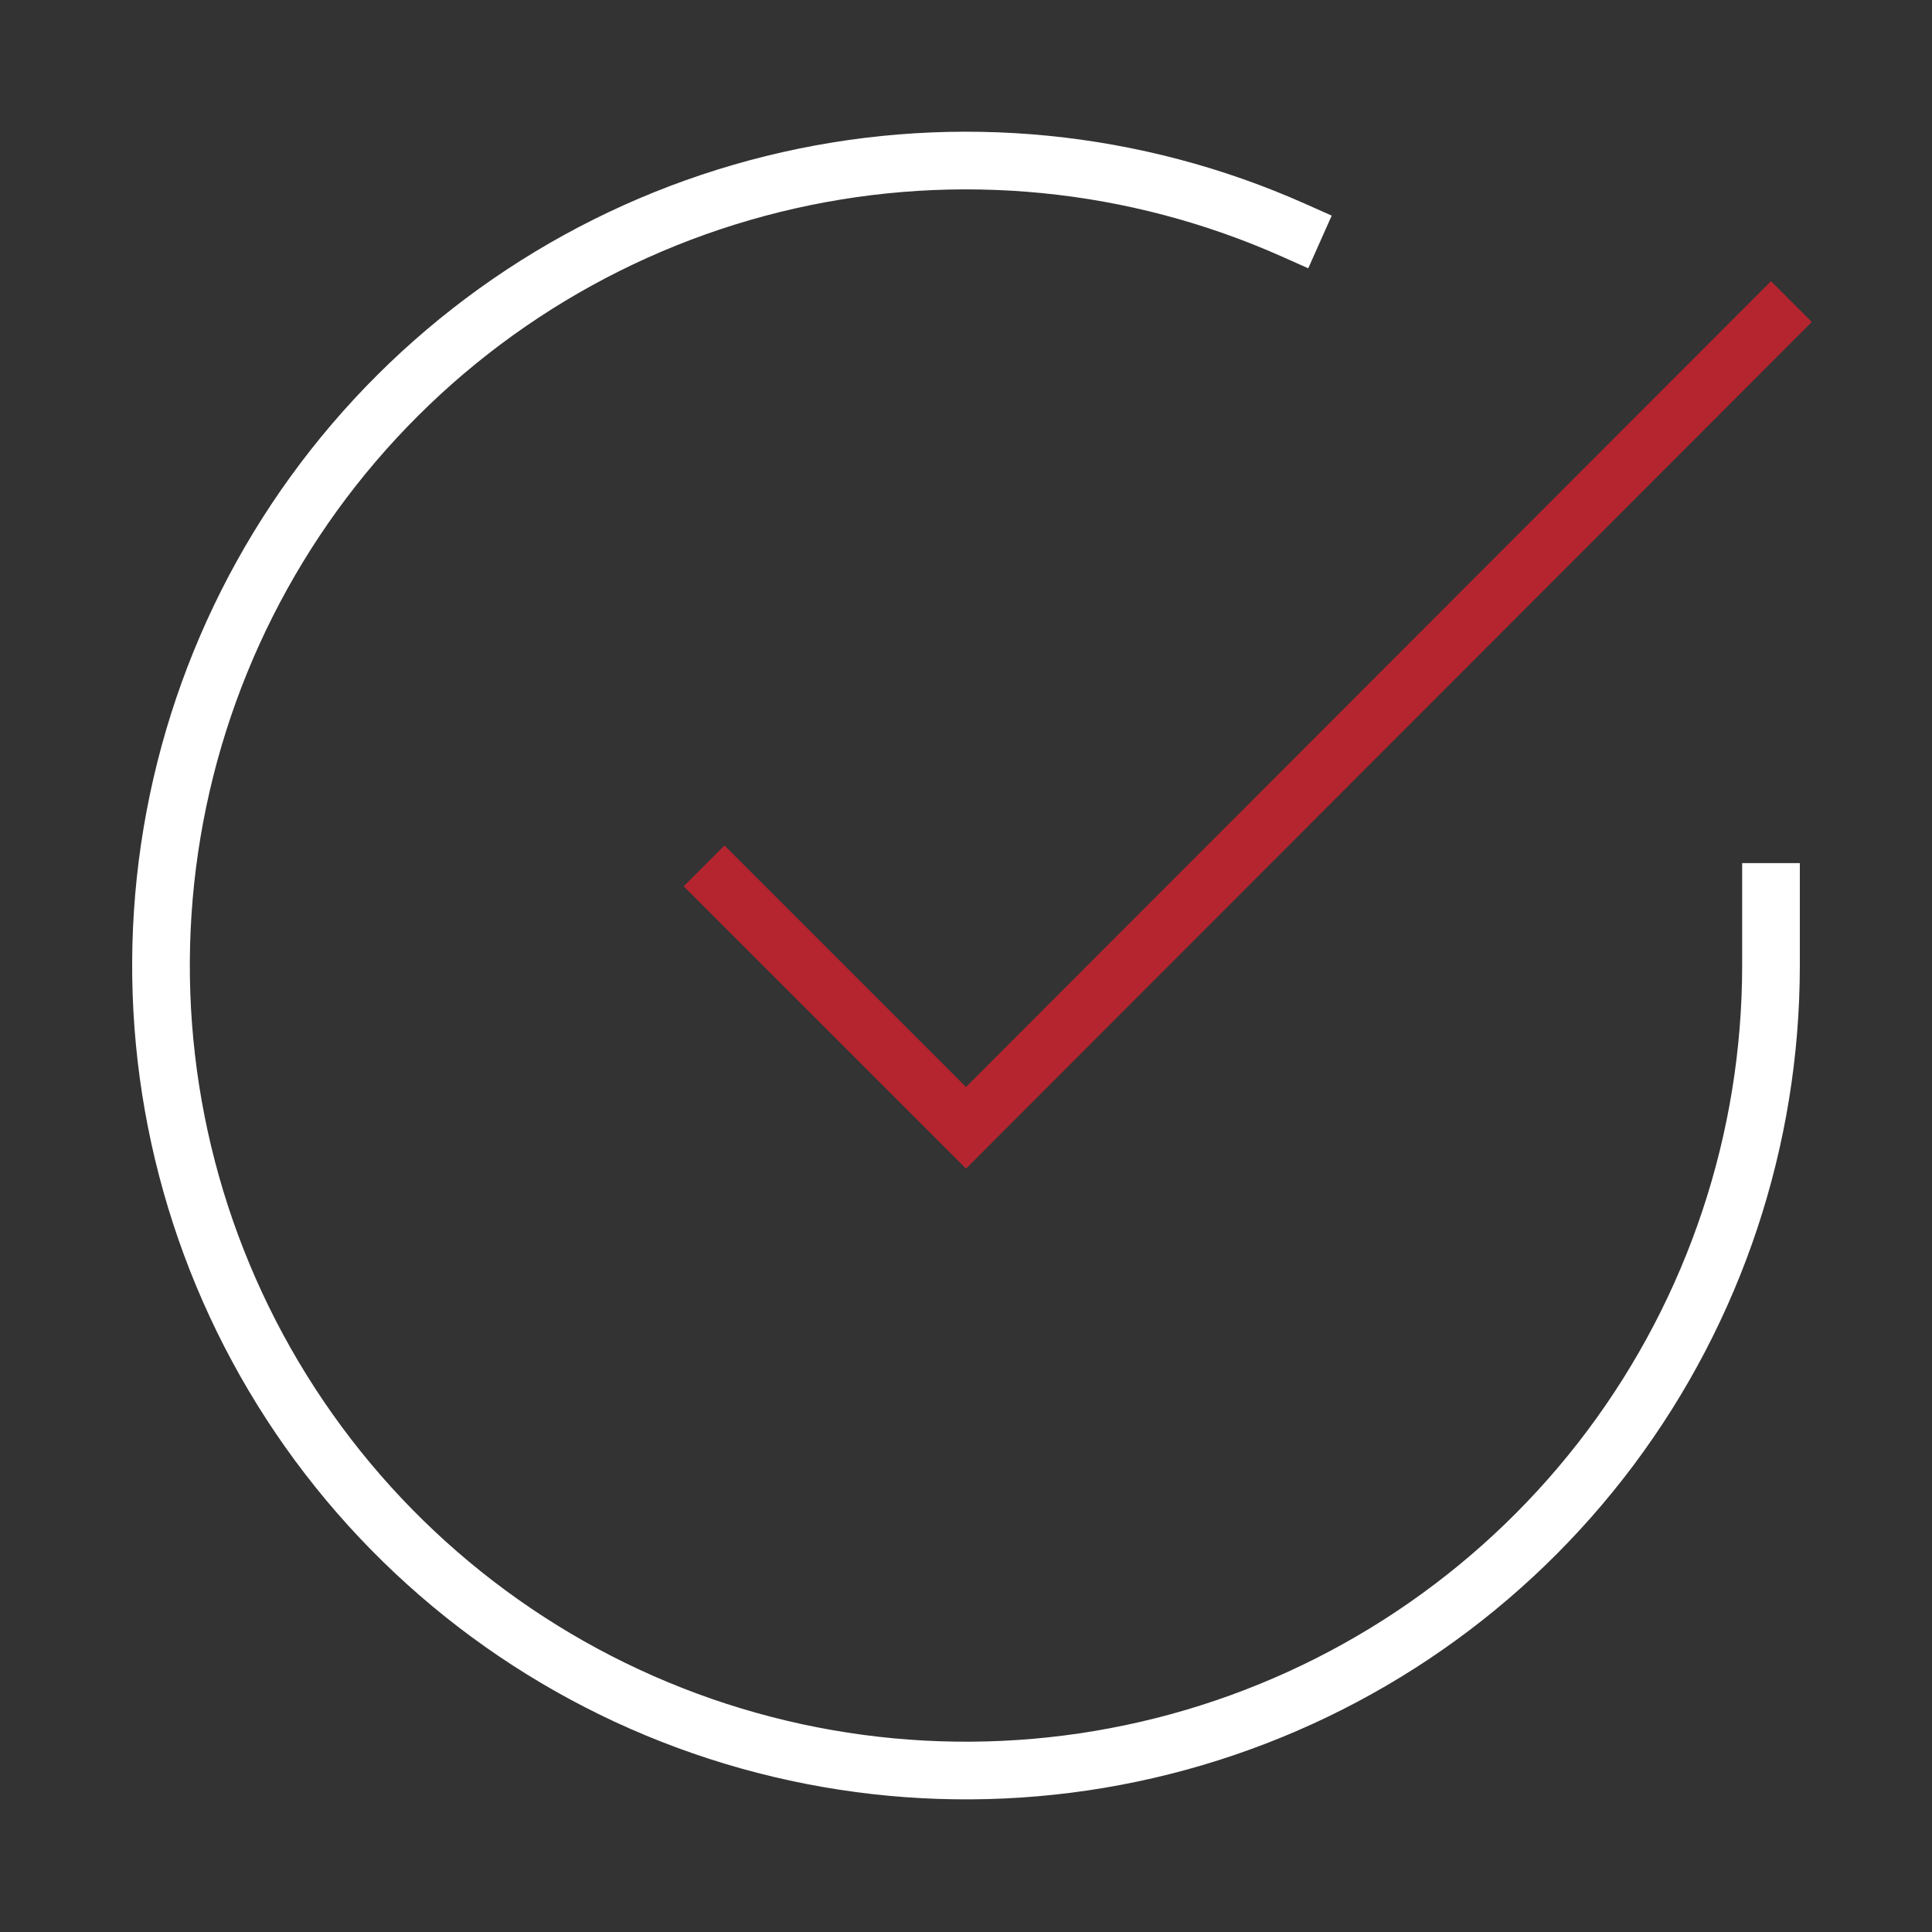 <svg width="134" height="134" viewBox="0 0 134 134" fill="none" xmlns="http://www.w3.org/2000/svg">
<rect x="0" y="0" width="134" height="134" fill="#333333" stroke="none"/>
<path d="M122.833 61.863V67C122.826 79.04 118.927 90.755 111.718 100.399C104.509 110.042 94.376 117.096 82.83 120.51C71.284 123.924 58.944 123.514 47.65 119.341C36.356 115.169 26.714 107.457 20.16 97.357C13.607 87.257 10.495 75.308 11.287 63.294C12.079 51.281 16.734 39.844 24.556 30.692C32.379 21.54 42.951 15.161 54.695 12.508C66.439 9.854 78.726 11.068 89.724 15.968" stroke="white" stroke-width="4" stroke-linecap="square"/>
<path d="M122.833 22.333L67 78.222L50.25 61.472" stroke="#B5252F" stroke-width="4" stroke-linecap="square"/>
</svg>
